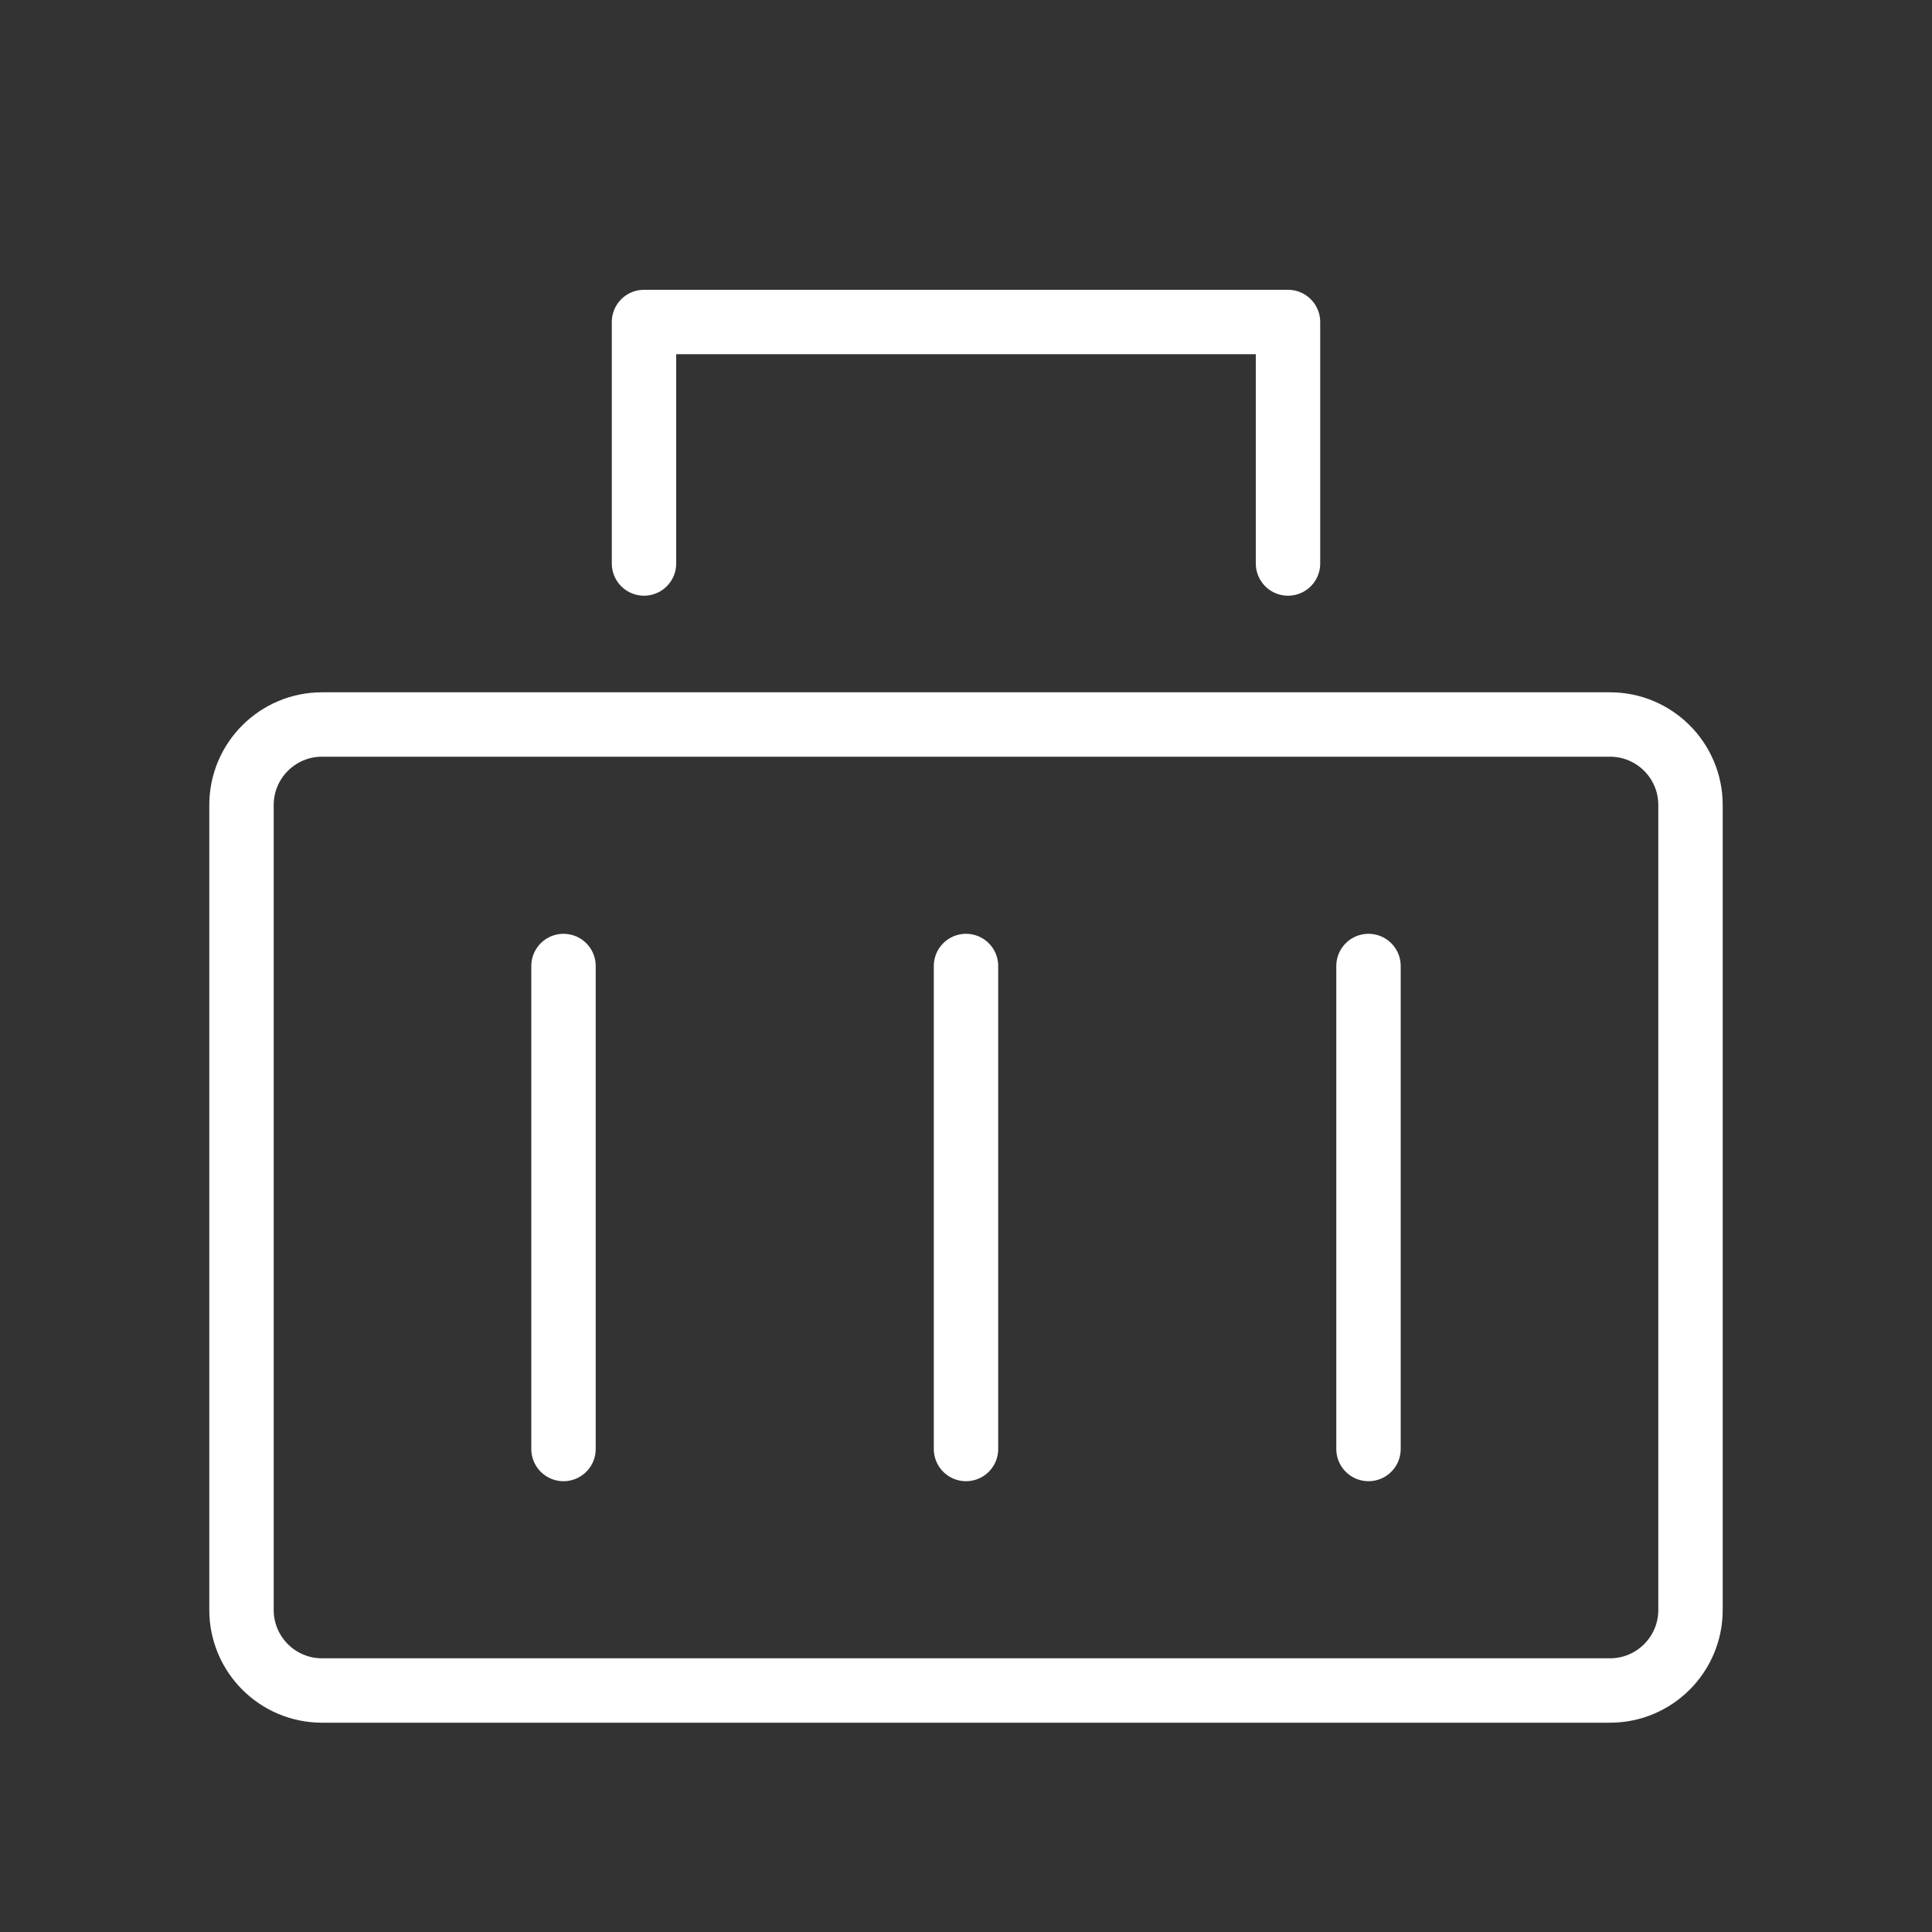 <svg viewBox="0 0 24 24" fill="none" xmlns="http://www.w3.org/2000/svg">
    <rect x="0" y="0" width="24" height="24" fill="#333333" stroke="none"/>
    <g clip-path="url(#clip0_15_25)" class="t">
        <path
            d="M4 9H12H20C20.552 9 21 9.448 21 10V20C21 20.552 20.552 21 20 21H16H8H4C3.448 21 3 20.552 3 20V10C3 9.448 3.448 9 4 9Z"
            stroke="#fff" stroke-width=".8" stroke-linejoin="round"></path>
        <path d="M7 12V18" stroke="#fff" stroke-width=".8" stroke-linecap="round" stroke-linejoin="round"></path>
        <path d="M17 12V18" stroke="#fff" stroke-width=".8" stroke-linecap="round" stroke-linejoin="round"></path>
        <path d="M12 12V18" stroke="#fff" stroke-width=".8" stroke-linecap="round" stroke-linejoin="round"></path>
        <path d="M8 7V4H16V7" stroke="#fff" stroke-width=".8" stroke-linecap="round" stroke-linejoin="round"></path>
    </g>
    <defs>
        <clipPath id="clip0_15_25">
            <rect width="24" height="24" fill="white"></rect>
        </clipPath>
    </defs>
</svg>